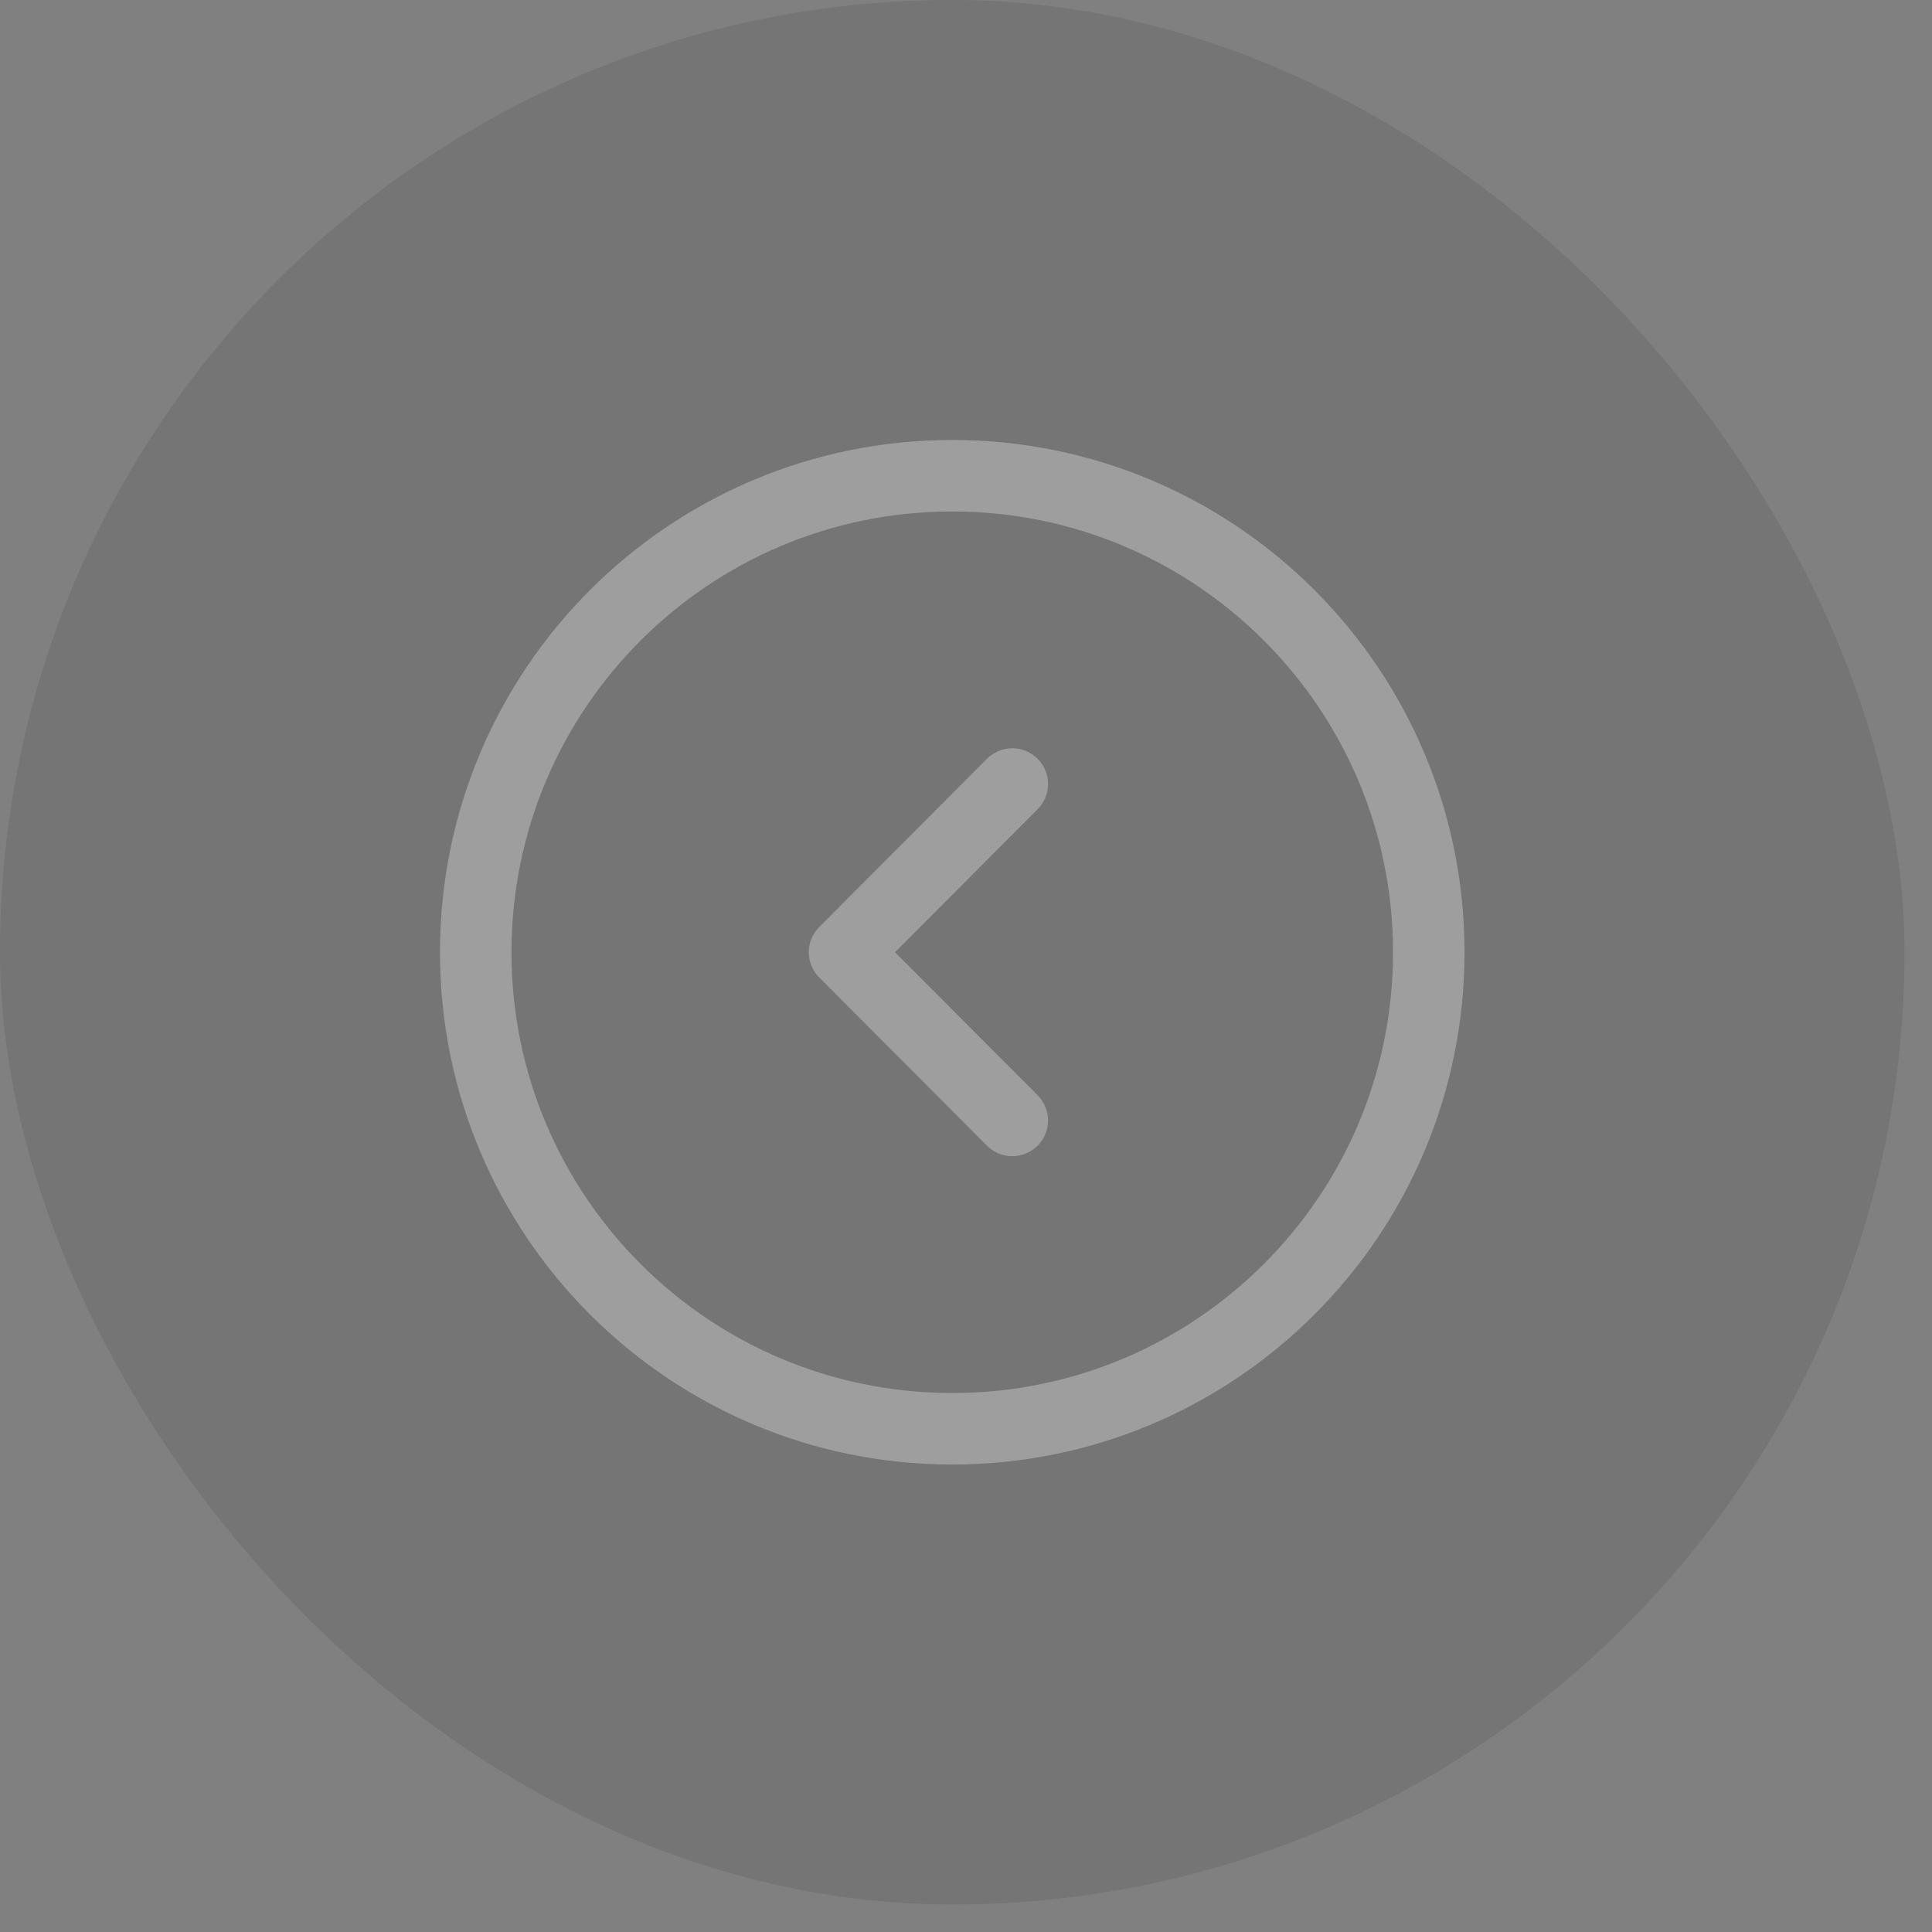 <svg xmlns="http://www.w3.org/2000/svg" width="51" height="51" viewBox="0 0 51 51" fill="none">
<rect x="0" y="0" width="51" height="51" fill="#808080" stroke="none"/>
<g opacity="0.24">
<rect width="50.274" height="50.274" rx="25.137" fill="black" fill-opacity="0.36"/>
<path d="M25.137 37.716C32.084 37.716 37.716 32.084 37.716 25.137C37.716 18.19 32.084 12.558 25.137 12.558C18.19 12.558 12.558 18.19 12.558 25.137C12.558 32.084 18.19 37.716 25.137 37.716Z" stroke="white" stroke-width="1.887" stroke-miterlimit="10" stroke-linecap="round" stroke-linejoin="round"/>
<path d="M26.722 29.577L22.294 25.137L26.722 20.696" stroke="white" stroke-width="1.887" stroke-linecap="round" stroke-linejoin="round"/>
</g>
</svg>